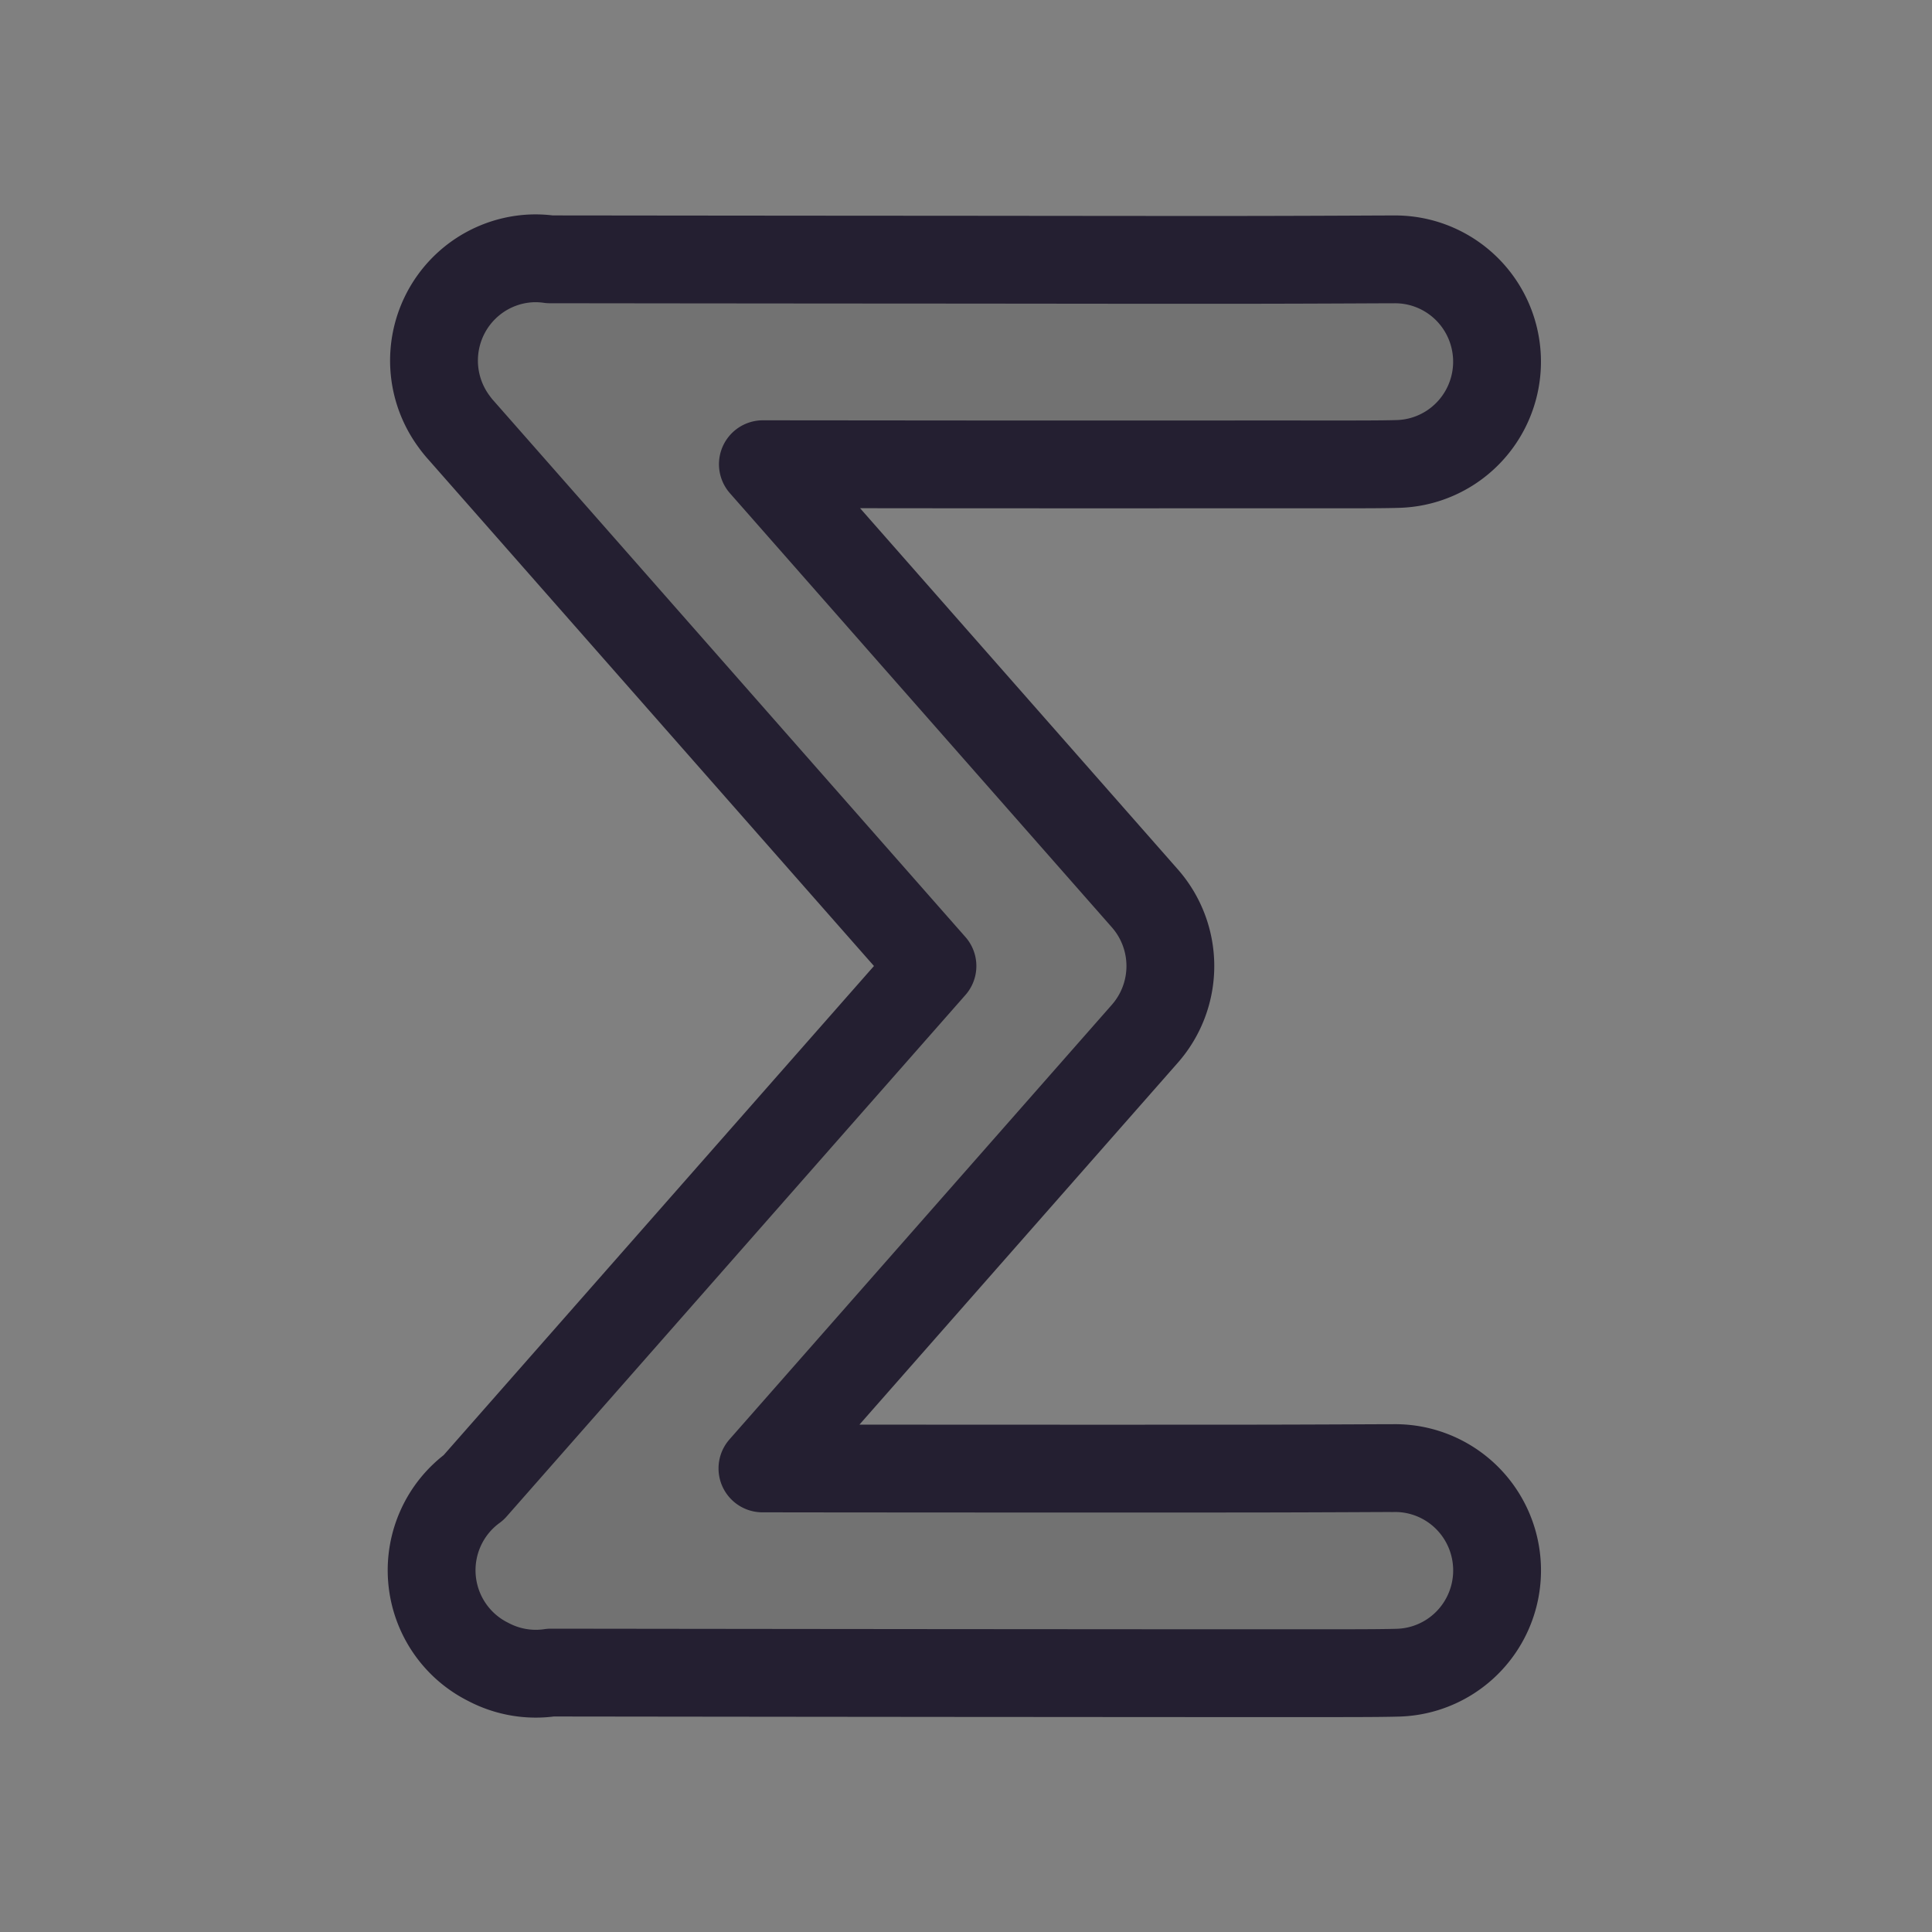 <?xml version="1.0" encoding="UTF-8" standalone="no"?>
<svg
   xmlns:dc="http://purl.org/dc/elements/1.1/"
   xmlns:cc="http://creativecommons.org/ns#"
   xmlns:rdf="http://www.w3.org/1999/02/22-rdf-syntax-ns#"
   xmlns:svg="http://www.w3.org/2000/svg"
   xmlns="http://www.w3.org/2000/svg"
   xmlns:sodipodi="http://sodipodi.sourceforge.net/DTD/sodipodi-0.dtd"
   xmlns:inkscape="http://www.inkscape.org/namespaces/inkscape"
   sodipodi:docname="tool_math_tex.svg"
   inkscape:version="1.1-dev (7fa40cb683, 2020-03-24)"
   version="1.1"
   id="svg2"
   height="22"
   width="22">
  <rect width="100%" height="100%" fill="#808080" stroke="none"/>
  <defs
     id="defs4" />
  <sodipodi:namedview
     inkscape:snap-page="true"
     inkscape:window-maximized="1"
     inkscape:window-y="0"
     inkscape:window-x="2560"
     inkscape:window-height="1047"
     inkscape:window-width="1920"
     showgrid="false"
     inkscape:current-layer="layer2"
     inkscape:document-units="px"
     inkscape:cy="13.295722"
     inkscape:cx="16.406506"
     inkscape:zoom="20.48"
     inkscape:pageshadow="2"
     inkscape:pageopacity="0.0"
     borderopacity="1.0"
     bordercolor="#666666"
     pagecolor="#ffffff"
     id="base" />
  <g
     style="display:none"
     transform="translate(0,-1030.362)"
     id="layer1"
     inkscape:groupmode="layer"
     inkscape:label="Ebene 1">
    <rect
       ry="0.137"
       rx="0.884"
       y="1030.362"
       x="0"
       height="22"
       width="22"
       id="rect841"
       style="opacity:1;fill:#5e5e5e;fill-opacity:1;stroke:none;stroke-width:2;stroke-linecap:round;stroke-linejoin:round;stroke-miterlimit:4;stroke-dasharray:none;stroke-opacity:1" />
    <flowRoot
       style="font-style:normal;font-weight:normal;line-height:0.01%;font-family:'Bitstream Vera Sans';letter-spacing:0px;word-spacing:0px;fill:#000000;fill-opacity:1;stroke:none;stroke-width:1px;stroke-linecap:butt;stroke-linejoin:miter;stroke-opacity:1"
       id="flowRoot2989"
       xml:space="preserve"><flowRegion
         id="flowRegion2991"><rect
           y="-921.75"
           x="-3.125"
           height="400"
           width="387.5"
           id="rect2993" /></flowRegion><flowPara
         style="font-size:40px;line-height:1.25"
         id="flowPara2995"> </flowPara></flowRoot>
    <flowRoot
       style="font-style:normal;font-weight:normal;line-height:0.01%;font-family:'Bitstream Vera Sans';letter-spacing:0px;word-spacing:0px;fill:#000000;fill-opacity:1;stroke:none;stroke-width:1px;stroke-linecap:butt;stroke-linejoin:miter;stroke-opacity:1"
       id="flowRoot2997"
       xml:space="preserve"><flowRegion
         id="flowRegion2999"><rect
           y="-5.148"
           x="-11.719"
           height="41.016"
           width="50.195"
           id="rect3001" /></flowRegion><flowPara
         style="font-size:40px;line-height:1.25"
         id="flowPara3003"> </flowPara></flowRoot>
  </g>
  <g
     inkscape:label="Ebene 2"
     id="layer2"
     inkscape:groupmode="layer">
    <path
       inkscape:connector-curvature="0"
       id="path823"
       d="m 6.056,2.942 a 1.161,1.165 0 0 0 -0.884,1.86 1.161,1.165 0 0 0 0.07,0.088 1.161,1.165 0 0 0 0.003,0.003 L 10.618,11 5.394,16.938 a 1.161,1.165 0 0 0 0.167,1.987 1.161,1.165 0 0 0 0.712,0.121 c 0.153,2.07e-4 2.271,0.003 4.587,0.005 1.199,7.28e-4 2.41,0.002 3.345,0.002 0.934,-5.46e-4 1.464,0.002 1.718,-0.006 a 1.161,1.165 0 1 0 -0.073,-2.329 c 0.07,-0.002 -0.714,0.004 -1.647,0.005 -0.933,5.46e-4 -2.143,7.29e-4 -3.342,0 -1.1,-6.63e-4 -1.321,-6.23e-4 -2.179,-0.002 l 4.354,-4.949 a 1.161,1.165 0 0 0 0,-1.543 L 8.687,5.286 c 0.857,9.313e-4 1.076,8.992e-4 2.173,0.002 1.199,7.282e-4 2.41,5.466e-4 3.345,0 0.934,-5.465e-4 1.464,0.003 1.718,-0.005 A 1.161,1.165 0 1 0 15.849,2.954 c 0.07,-0.002 -0.714,0.004 -1.647,0.005 C 13.27,2.96 12.06,2.958 10.861,2.957 8.538,2.956 6.399,2.953 6.261,2.953 A 1.161,1.165 0 0 0 6.056,2.942 Z"
       style="color:#000000;font-style:normal;font-variant:normal;font-weight:normal;font-stretch:normal;font-size:medium;line-height:normal;font-family:sans-serif;font-variant-ligatures:normal;font-variant-position:normal;font-variant-caps:normal;font-variant-numeric:normal;font-variant-alternates:normal;font-feature-settings:normal;text-indent:0;text-align:start;text-decoration:none;text-decoration-line:none;text-decoration-style:solid;text-decoration-color:#000000;letter-spacing:normal;word-spacing:normal;text-transform:none;writing-mode:lr-tb;direction:ltr;text-orientation:mixed;dominant-baseline:auto;baseline-shift:baseline;text-anchor:start;white-space:normal;shape-padding:0;clip-rule:nonzero;display:inline;overflow:visible;visibility:visible;opacity:1;isolation:auto;mix-blend-mode:normal;color-interpolation:sRGB;color-interpolation-filters:linearRGB;solid-color:#000000;solid-opacity:1;vector-effect:none;fill:#727272;fill-opacity:1;fill-rule:nonzero;stroke:none;stroke-width:2.902;stroke-linecap:round;stroke-linejoin:miter;stroke-miterlimit:4;stroke-dasharray:none;stroke-dashoffset:0;stroke-opacity:1;color-rendering:auto;image-rendering:auto;shape-rendering:auto;text-rendering:auto;enable-background:accumulate" />
    <g
       inkscape:label="Ebene 1"
       id="layer1-7"
       transform="translate(24.138,-78.576)">
      <g
         style="font-style:normal;font-variant:normal;font-weight:normal;font-stretch:normal;font-size:28px;line-height:125%;font-family:'URW Bookman L';-inkscape-font-specification:'URW Bookman L';text-align:start;letter-spacing:0px;word-spacing:0px;writing-mode:lr-tb;text-anchor:start;fill:#5b5b5b;fill-opacity:1;stroke:#313131;stroke-width:1;stroke-linecap:round;stroke-linejoin:round;stroke-miterlimit:1;stroke-dasharray:none;stroke-opacity:1"
         id="text2985">
        <path
           inkscape:connector-curvature="0"
           d="M 19.481,1032.299 H 3.241 l -1.596,4.928 0.924,0.336 c 1.652,-2.912 3.584,-4.2 6.16,-4.2 0.924,0 1.232,0.28 1.232,1.12 v 12.852 c 0,2.268 -0.42,2.968 -1.82,3.08 l -1.092,0.084 v 0.868 h 8.624 v -0.868 l -1.092,-0.084 c -1.4,-0.112 -1.82,-0.812 -1.82,-3.08 v -12.74 c 0,-0.98 0.224,-1.232 1.148,-1.232 2.464,0 4.592,1.456 6.16,4.2 l 0.98,-0.336 -1.568,-4.928"
           style="line-height:125%;font-family:'URW Bookman L';-inkscape-font-specification:'URW Bookman L';fill:#5b5b5b;fill-opacity:1;stroke:#313131;stroke-width:1;stroke-linecap:round;stroke-linejoin:round;stroke-miterlimit:1;stroke-dasharray:none;stroke-opacity:1"
           id="path3006" />
      </g>
      <flowRoot
         xml:space="preserve"
         id="flowRoot2989-2"
         style="font-style:normal;font-weight:normal;line-height:0.01%;font-family:'Bitstream Vera Sans';letter-spacing:0px;word-spacing:0px;fill:#000000;fill-opacity:1;stroke:none;stroke-width:1px;stroke-linecap:butt;stroke-linejoin:miter;stroke-opacity:1"><flowRegion
           id="flowRegion2991-7"><rect
             id="rect2993-2"
             width="387.5"
             height="400"
             x="-3.125"
             y="-921.75" /></flowRegion><flowPara
           id="flowPara2995-2"
           style="font-size:40px;line-height:1.25"> </flowPara></flowRoot>
      <flowRoot
         xml:space="preserve"
         id="flowRoot2997-6"
         style="font-style:normal;font-weight:normal;line-height:0.01%;font-family:'Bitstream Vera Sans';letter-spacing:0px;word-spacing:0px;fill:#000000;fill-opacity:1;stroke:none;stroke-width:1px;stroke-linecap:butt;stroke-linejoin:miter;stroke-opacity:1"><flowRegion
           id="flowRegion2999-1"><rect
             id="rect3001-0"
             width="50.195"
             height="41.016"
             x="-11.719"
             y="-5.148" /></flowRegion><flowPara
           id="flowPara3003-6"
           style="font-size:40px;line-height:1.25"> </flowPara></flowRoot>
    </g>
    <g
       inkscape:label="Ebene 1"
       id="layer1-0"
       transform="translate(36.101,-61.144)">
      <g
         style="font-style:normal;font-variant:normal;font-weight:normal;font-stretch:normal;font-size:28px;line-height:125%;font-family:'URW Bookman L';-inkscape-font-specification:'URW Bookman L';text-align:start;letter-spacing:0px;word-spacing:0px;writing-mode:lr-tb;text-anchor:start;fill:#5b5b5b;fill-opacity:1;stroke:#313131;stroke-width:1;stroke-linecap:round;stroke-linejoin:round;stroke-miterlimit:1;stroke-dasharray:none;stroke-opacity:1"
         id="text2985-9">
        <path
           inkscape:connector-curvature="0"
           d="M 19.481,1032.299 H 3.241 l -1.596,4.928 0.924,0.336 c 1.652,-2.912 3.584,-4.2 6.16,-4.2 0.924,0 1.232,0.28 1.232,1.12 v 12.852 c 0,2.268 -0.42,2.968 -1.82,3.08 l -1.092,0.084 v 0.868 h 8.624 v -0.868 l -1.092,-0.084 c -1.4,-0.112 -1.82,-0.812 -1.82,-3.08 v -12.74 c 0,-0.98 0.224,-1.232 1.148,-1.232 2.464,0 4.592,1.456 6.16,4.2 l 0.98,-0.336 -1.568,-4.928"
           style="line-height:125%;font-family:'URW Bookman L';-inkscape-font-specification:'URW Bookman L';fill:#5b5b5b;fill-opacity:1;stroke:#313131;stroke-width:1;stroke-linecap:round;stroke-linejoin:round;stroke-miterlimit:1;stroke-dasharray:none;stroke-opacity:1"
           id="path3006-1" />
      </g>
      <flowRoot
         xml:space="preserve"
         id="flowRoot2989-7"
         style="font-style:normal;font-weight:normal;line-height:0.01%;font-family:'Bitstream Vera Sans';letter-spacing:0px;word-spacing:0px;fill:#000000;fill-opacity:1;stroke:none;stroke-width:1px;stroke-linecap:butt;stroke-linejoin:miter;stroke-opacity:1"><flowRegion
           id="flowRegion2991-71"><rect
             id="rect2993-1"
             width="387.5"
             height="400"
             x="-3.125"
             y="-921.75" /></flowRegion><flowPara
           id="flowPara2995-5"
           style="font-size:40px;line-height:1.25"> </flowPara></flowRoot>
      <flowRoot
         xml:space="preserve"
         id="flowRoot2997-9"
         style="font-style:normal;font-weight:normal;line-height:0.01%;font-family:'Bitstream Vera Sans';letter-spacing:0px;word-spacing:0px;fill:#000000;fill-opacity:1;stroke:none;stroke-width:1px;stroke-linecap:butt;stroke-linejoin:miter;stroke-opacity:1"><flowRegion
           id="flowRegion2999-7"><rect
             id="rect3001-7"
             width="50.195"
             height="41.016"
             x="-11.719"
             y="-5.148" /></flowRegion><flowPara
           id="flowPara3003-67"
           style="font-size:40px;line-height:1.25"> </flowPara></flowRoot>
    </g>
    <g
       id="text2985-3"
       style="font-style:normal;font-variant:normal;font-weight:normal;font-stretch:normal;font-size:28px;line-height:125%;font-family:'URW Bookman L';-inkscape-font-specification:'URW Bookman L';text-align:start;letter-spacing:0px;word-spacing:0px;writing-mode:lr-tb;text-anchor:start;fill:#5b5b5b;fill-opacity:1;stroke:#313131;stroke-width:1;stroke-linecap:round;stroke-linejoin:round;stroke-miterlimit:1;stroke-dasharray:none;stroke-opacity:1"
       transform="translate(6.327,-1030.884)" />
    <path
       inkscape:connector-curvature="0"
       style="color:#000000;font-style:normal;font-variant:normal;font-weight:normal;font-stretch:normal;font-size:medium;line-height:normal;font-family:sans-serif;font-variant-ligatures:normal;font-variant-position:normal;font-variant-caps:normal;font-variant-numeric:normal;font-variant-alternates:normal;font-feature-settings:normal;text-indent:0;text-align:start;text-decoration:none;text-decoration-line:none;text-decoration-style:solid;text-decoration-color:#000000;letter-spacing:normal;word-spacing:normal;text-transform:none;writing-mode:lr-tb;direction:ltr;text-orientation:mixed;dominant-baseline:auto;baseline-shift:baseline;text-anchor:start;white-space:normal;shape-padding:0;clip-rule:nonzero;display:inline;overflow:visible;visibility:visible;opacity:1;isolation:auto;mix-blend-mode:normal;color-interpolation:sRGB;color-interpolation-filters:linearRGB;solid-color:#000000;solid-opacity:1;vector-effect:none;fill:none;fill-opacity:1;fill-rule:nonzero;stroke:#241f31;stroke-width:1;stroke-linecap:round;stroke-linejoin:round;stroke-miterlimit:4;stroke-dasharray:none;stroke-dashoffset:0;stroke-opacity:1;color-rendering:auto;image-rendering:auto;shape-rendering:auto;text-rendering:auto;enable-background:accumulate"
       d="m 6.056,2.942 a 1.161,1.165 0 0 0 -0.884,1.86 1.161,1.165 0 0 0 0.07,0.088 1.161,1.165 0 0 0 0.003,0.003 L 10.618,11 5.394,16.938 a 1.161,1.165 0 0 0 0.167,1.987 1.161,1.165 0 0 0 0.712,0.121 c 0.153,2.07e-4 2.271,0.003 4.587,0.005 1.199,7.28e-4 2.41,0.002 3.345,0.002 0.934,-5.46e-4 1.464,0.002 1.718,-0.006 a 1.161,1.165 0 1 0 -0.073,-2.329 c 0.07,-0.002 -0.714,0.004 -1.647,0.005 -0.933,5.46e-4 -2.143,7.29e-4 -3.342,0 -1.1,-6.63e-4 -1.321,-6.23e-4 -2.179,-0.002 l 4.354,-4.949 a 1.161,1.165 0 0 0 0,-1.543 L 8.687,5.286 c 0.857,9.313e-4 1.076,8.992e-4 2.173,0.002 1.199,7.282e-4 2.41,5.466e-4 3.345,0 0.934,-5.465e-4 1.464,0.003 1.718,-0.005 A 1.161,1.165 0 1 0 15.849,2.954 c 0.07,-0.002 -0.714,0.004 -1.647,0.005 C 13.27,2.96 12.06,2.958 10.861,2.957 8.538,2.956 6.399,2.953 6.261,2.953 A 1.161,1.165 0 0 0 6.056,2.942 Z"
       id="path927" />
    <rect
       style="fill:#d9d9d9;fill-opacity:1;stroke:#273445;stroke-width:0;stroke-linecap:round"
       id="rect847"
       width="4.638"
       height="4.638"
       x="30.666"
       y="3.973"
       rx="1.5"
       ry="1.3" />
    <rect
       ry="1.3"
       rx="1.5"
       y="9.75"
       x="30.68"
       height="4.638"
       width="4.638"
       id="rect849"
       style="fill:#727272;fill-opacity:1;stroke:#273445;stroke-width:0;stroke-linecap:round" />
    <rect
       ry="1.3"
       rx="1.5"
       y="3.973"
       x="36.609"
       height="4.638"
       width="4.638"
       id="rect851"
       style="fill:#b2b2b2;fill-opacity:1;stroke:#273445;stroke-width:0;stroke-linecap:round" />
    <rect
       style="fill:#4d4d4d;fill-opacity:1;stroke:#273445;stroke-width:0;stroke-linecap:round"
       id="rect853"
       width="4.638"
       height="4.638"
       x="36.649"
       y="9.726"
       rx="1.5"
       ry="1.3" />
    <rect
       ry="1.3"
       rx="1.5"
       y="15.436"
       x="36.549"
       height="4.638"
       width="4.638"
       id="rect855"
       style="fill:#241f31;fill-opacity:1;stroke:#273445;stroke-width:0;stroke-linecap:round" />
    <rect
       ry="1.3"
       rx="1.5"
       y="3.973"
       x="24.824"
       height="4.638"
       width="4.638"
       id="rect857"
       style="fill:#ffffff;fill-opacity:1;stroke:#000000;stroke-width:0.1;stroke-linecap:round;stroke-miterlimit:4;stroke-dasharray:none;stroke-opacity:1" />
    <rect
       style="fill:#999999;fill-opacity:1;stroke:none;stroke-width:0.1;stroke-linecap:round;stroke-miterlimit:4;stroke-dasharray:none;stroke-opacity:1"
       id="rect860"
       width="4.638"
       height="4.638"
       x="24.824"
       y="9.751"
       rx="1.5"
       ry="1.3" />
  </g>
</svg>
